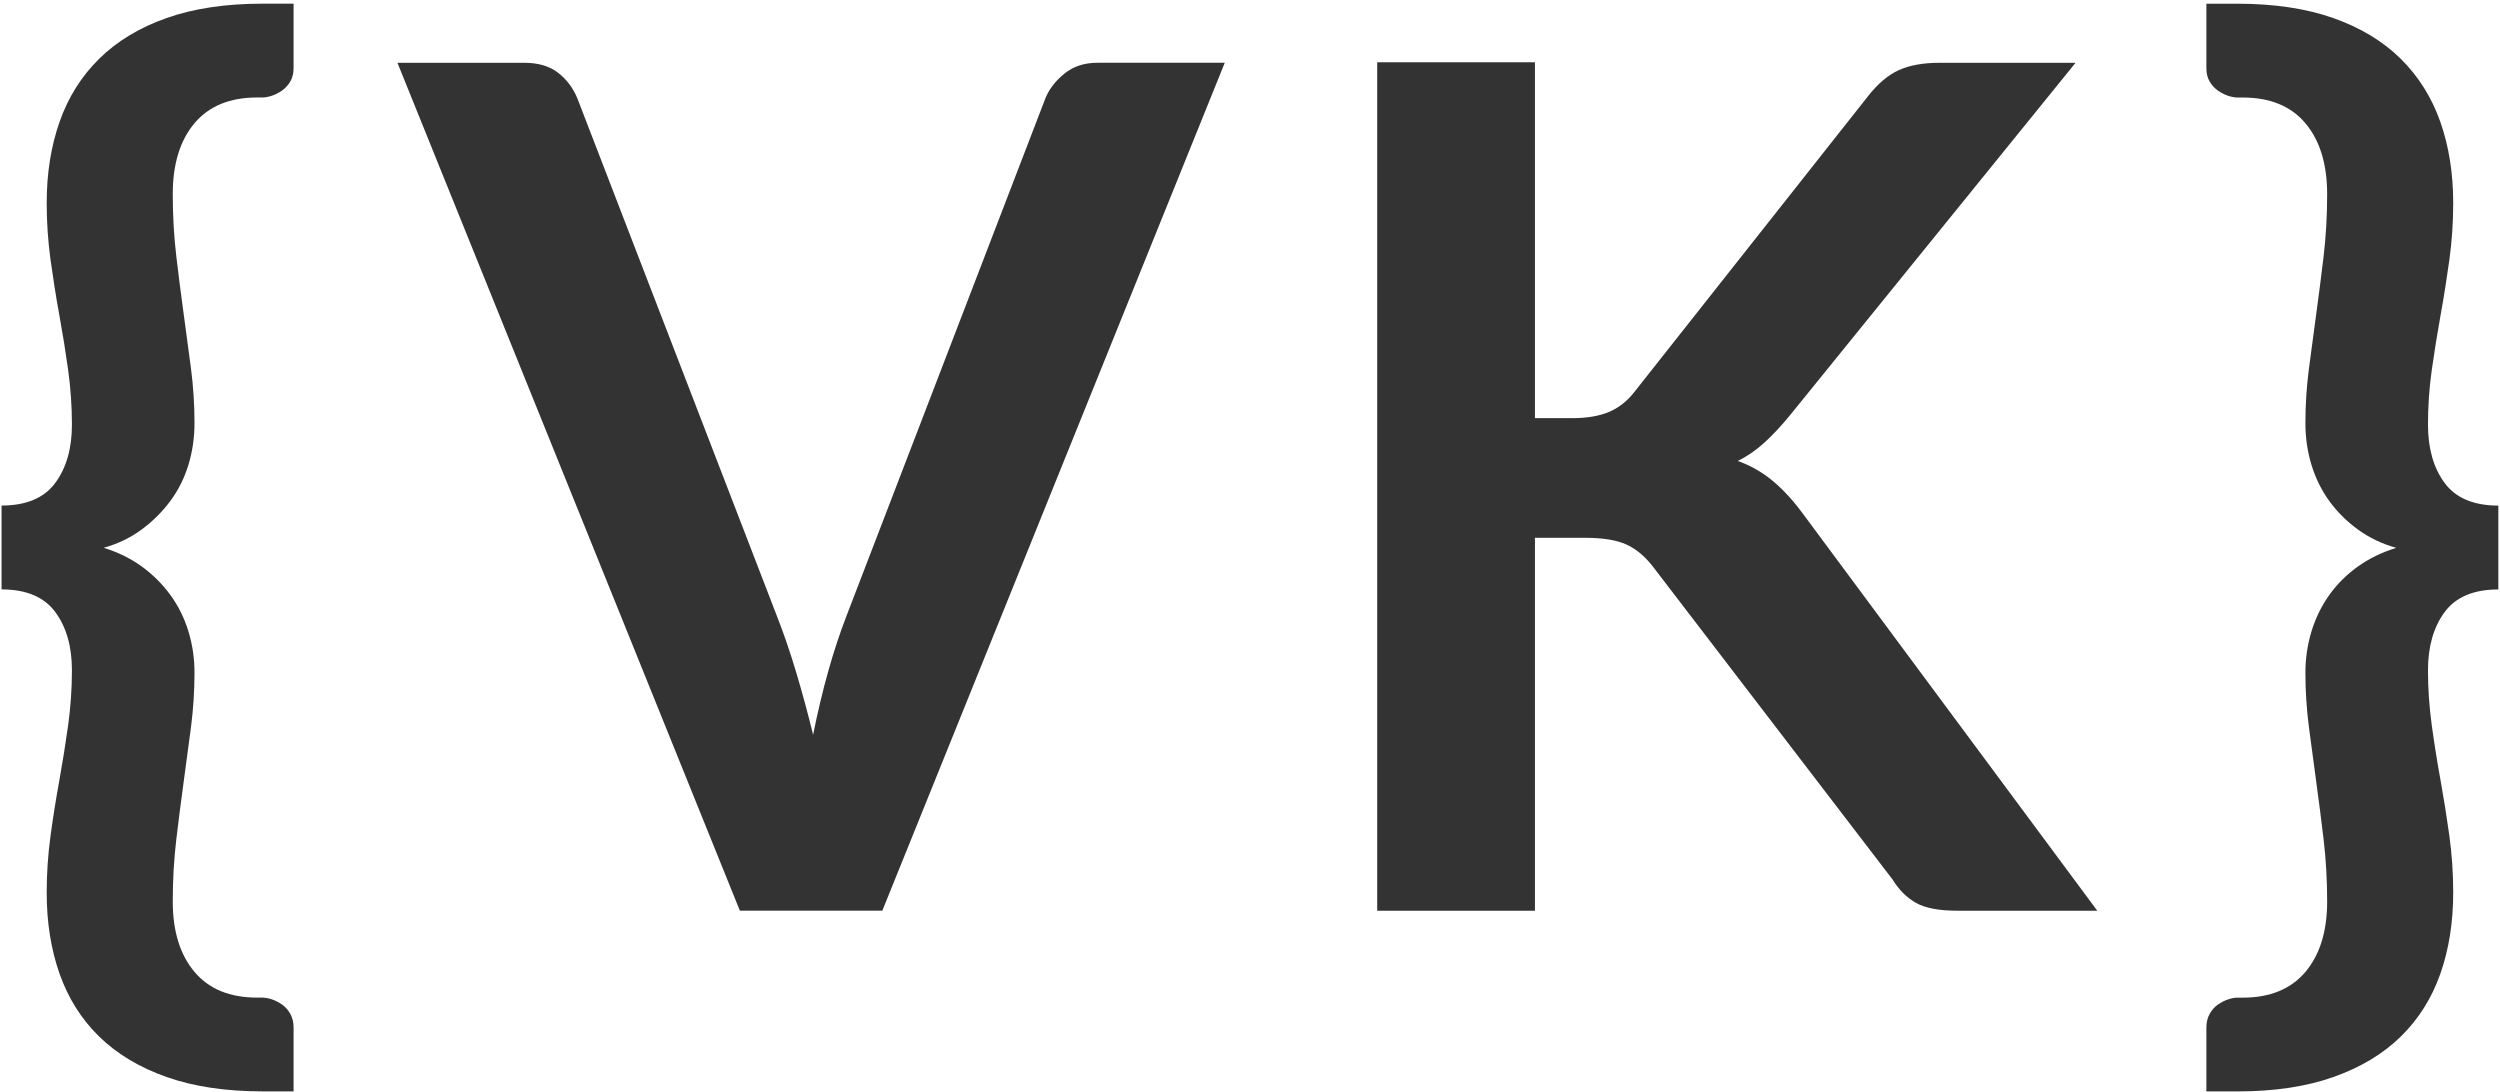 <svg width="545" height="238" viewBox="0 0 545 238" fill="none" xmlns="http://www.w3.org/2000/svg">
<path d="M15.68 146.13C15.68 140.93 14.47 136.69 12.04 133.41C9.61 130.13 5.71 128.49 0.34 128.49V110.21C5.71 110.21 9.61 108.57 12.04 105.29C14.47 102.01 15.68 97.77 15.68 92.57C15.68 88.57 15.4 84.58 14.85 80.62C14.3 76.66 13.66 72.67 12.93 68.67C12.2 64.67 11.57 60.64 11.01 56.59C10.46 52.54 10.18 48.43 10.18 44.25C10.18 37.77 11.12 31.87 12.99 26.55C14.86 21.22 17.74 16.64 21.62 12.81C25.5 8.98 30.4 6.02 36.32 3.93C42.24 1.84 49.21 0.8 57.22 0.8H64V14.86C64 15.97 63.76 16.93 63.3 17.74C62.83 18.55 62.23 19.21 61.51 19.72C60.78 20.23 60.04 20.62 59.27 20.87C58.5 21.12 57.82 21.25 57.22 21.25H56.07C50.1 21.25 45.54 23.13 42.39 26.87C39.24 30.62 37.66 35.78 37.66 42.34C37.66 47.03 37.92 51.52 38.43 55.83C38.94 60.13 39.47 64.31 40.03 68.36C40.58 72.41 41.12 76.39 41.63 80.31C42.14 84.23 42.4 88.19 42.4 92.2C42.4 95.44 41.95 98.51 41.06 101.4C40.16 104.3 38.84 106.92 37.1 109.26C35.35 111.61 33.27 113.67 30.84 115.46C28.41 117.25 25.66 118.57 22.59 119.42C25.66 120.36 28.41 121.7 30.84 123.45C33.27 125.2 35.36 127.27 37.1 129.65C38.85 132.04 40.17 134.68 41.06 137.58C41.95 140.48 42.4 143.5 42.4 146.66C42.4 150.67 42.14 154.63 41.63 158.55C41.12 162.47 40.59 166.46 40.03 170.5C39.48 174.55 38.94 178.73 38.43 183.03C37.92 187.33 37.66 191.83 37.66 196.52C37.66 202.99 39.24 208.11 42.39 211.86C45.54 215.61 50.1 217.48 56.07 217.48H57.22C57.82 217.48 58.5 217.61 59.27 217.86C60.04 218.12 60.78 218.5 61.51 219.01C62.23 219.52 62.83 220.2 63.3 221.05C63.77 221.9 64 222.88 64 223.99V237.92H57.22C49.21 237.92 42.24 236.88 36.32 234.79C30.4 232.7 25.5 229.76 21.62 225.97C17.74 222.18 14.87 217.62 12.99 212.29C11.11 206.96 10.18 201.06 10.18 194.58C10.18 190.41 10.46 186.29 11.01 182.24C11.56 178.19 12.2 174.17 12.93 170.16C13.65 166.16 14.29 162.15 14.85 158.14C15.4 154.14 15.68 150.13 15.68 146.12V146.13Z" fill="#333333"/>
<path d="M86.63 13.69H114.37C117.35 13.69 119.78 14.42 121.66 15.86C123.53 17.31 124.94 19.18 125.88 21.48L169.34 134.23C170.79 137.9 172.17 141.92 173.49 146.31C174.81 150.7 176.07 155.32 177.26 160.18C179.22 150.38 181.65 141.73 184.55 134.23L227.88 21.48C228.65 19.52 230.01 17.73 231.97 16.11C233.93 14.49 236.36 13.68 239.26 13.68H267L192.35 198.52H161.29L86.64 13.68L86.63 13.69Z" fill="#333333"/>
<path d="M334.62 91.16H342.67C345.91 91.16 348.59 90.71 350.72 89.82C352.85 88.92 354.68 87.5 356.22 85.54L407.22 20.98C409.35 18.25 411.59 16.36 413.93 15.29C416.27 14.23 419.23 13.69 422.81 13.69H452.47L390.22 90.52C388.26 92.91 386.39 94.91 384.6 96.53C382.81 98.15 380.89 99.47 378.85 100.49C381.66 101.51 384.2 102.96 386.46 104.84C388.72 106.72 390.91 109.1 393.04 112L457.21 198.54H426.79C422.7 198.54 419.65 197.96 417.65 196.81C415.65 195.66 413.96 193.98 412.6 191.76L360.32 123.5C358.61 121.29 356.7 119.69 354.57 118.71C352.44 117.73 349.41 117.24 345.49 117.24H334.62V198.54H300.23V13.57H334.62V91.16Z" fill="#333333"/>
<path d="M529.3 146.13C529.3 150.14 529.58 154.14 530.13 158.15C530.68 162.16 531.32 166.16 532.05 170.17C532.77 174.18 533.41 178.2 533.97 182.25C534.52 186.3 534.8 190.41 534.8 194.59C534.8 201.07 533.86 206.97 531.99 212.3C530.11 217.63 527.24 222.18 523.36 225.98C519.48 229.77 514.58 232.71 508.66 234.8C502.74 236.89 495.77 237.93 487.76 237.93H480.99V224C480.99 222.89 481.22 221.91 481.69 221.06C482.16 220.21 482.75 219.53 483.48 219.02C484.2 218.51 484.95 218.13 485.72 217.87C486.49 217.61 487.17 217.49 487.76 217.49H488.91C494.87 217.49 499.43 215.61 502.59 211.87C505.74 208.12 507.32 203 507.32 196.53C507.32 191.84 507.06 187.35 506.55 183.04C506.04 178.74 505.51 174.56 504.95 170.51C504.4 166.46 503.86 162.48 503.35 158.56C502.84 154.64 502.58 150.68 502.58 146.67C502.58 143.52 503.03 140.49 503.92 137.59C504.81 134.69 506.11 132.05 507.82 129.66C509.52 127.28 511.61 125.21 514.08 123.46C516.55 121.71 519.32 120.37 522.39 119.43C519.32 118.58 516.55 117.26 514.08 115.47C511.61 113.68 509.52 111.62 507.82 109.27C506.11 106.93 504.82 104.31 503.92 101.41C503.03 98.51 502.58 95.45 502.58 92.21C502.58 88.21 502.84 84.24 503.35 80.32C503.86 76.4 504.39 72.42 504.95 68.37C505.5 64.32 506.04 60.15 506.55 55.84C507.06 51.54 507.32 47.04 507.32 42.35C507.32 35.79 505.74 30.63 502.59 26.88C499.44 23.13 494.88 21.26 488.91 21.26H487.76C487.16 21.26 486.48 21.13 485.72 20.88C484.95 20.62 484.21 20.24 483.48 19.73C482.76 19.22 482.16 18.56 481.69 17.75C481.22 16.94 480.99 15.98 480.99 14.87V0.81H487.76C495.77 0.81 502.74 1.85 508.66 3.94C514.58 6.03 519.48 8.99 523.36 12.82C527.24 16.65 530.11 21.24 531.99 26.56C533.86 31.89 534.8 37.79 534.8 44.26C534.8 48.44 534.52 52.55 533.97 56.6C533.41 60.65 532.78 64.68 532.05 68.68C531.33 72.69 530.69 76.67 530.13 80.63C529.57 84.59 529.3 88.58 529.3 92.58C529.3 97.78 530.51 102.02 532.94 105.3C535.37 108.58 539.27 110.22 544.64 110.22V128.5C539.27 128.5 535.37 130.14 532.94 133.42C530.51 136.7 529.3 140.94 529.3 146.14V146.13Z" fill="#333333"/>
</svg>
